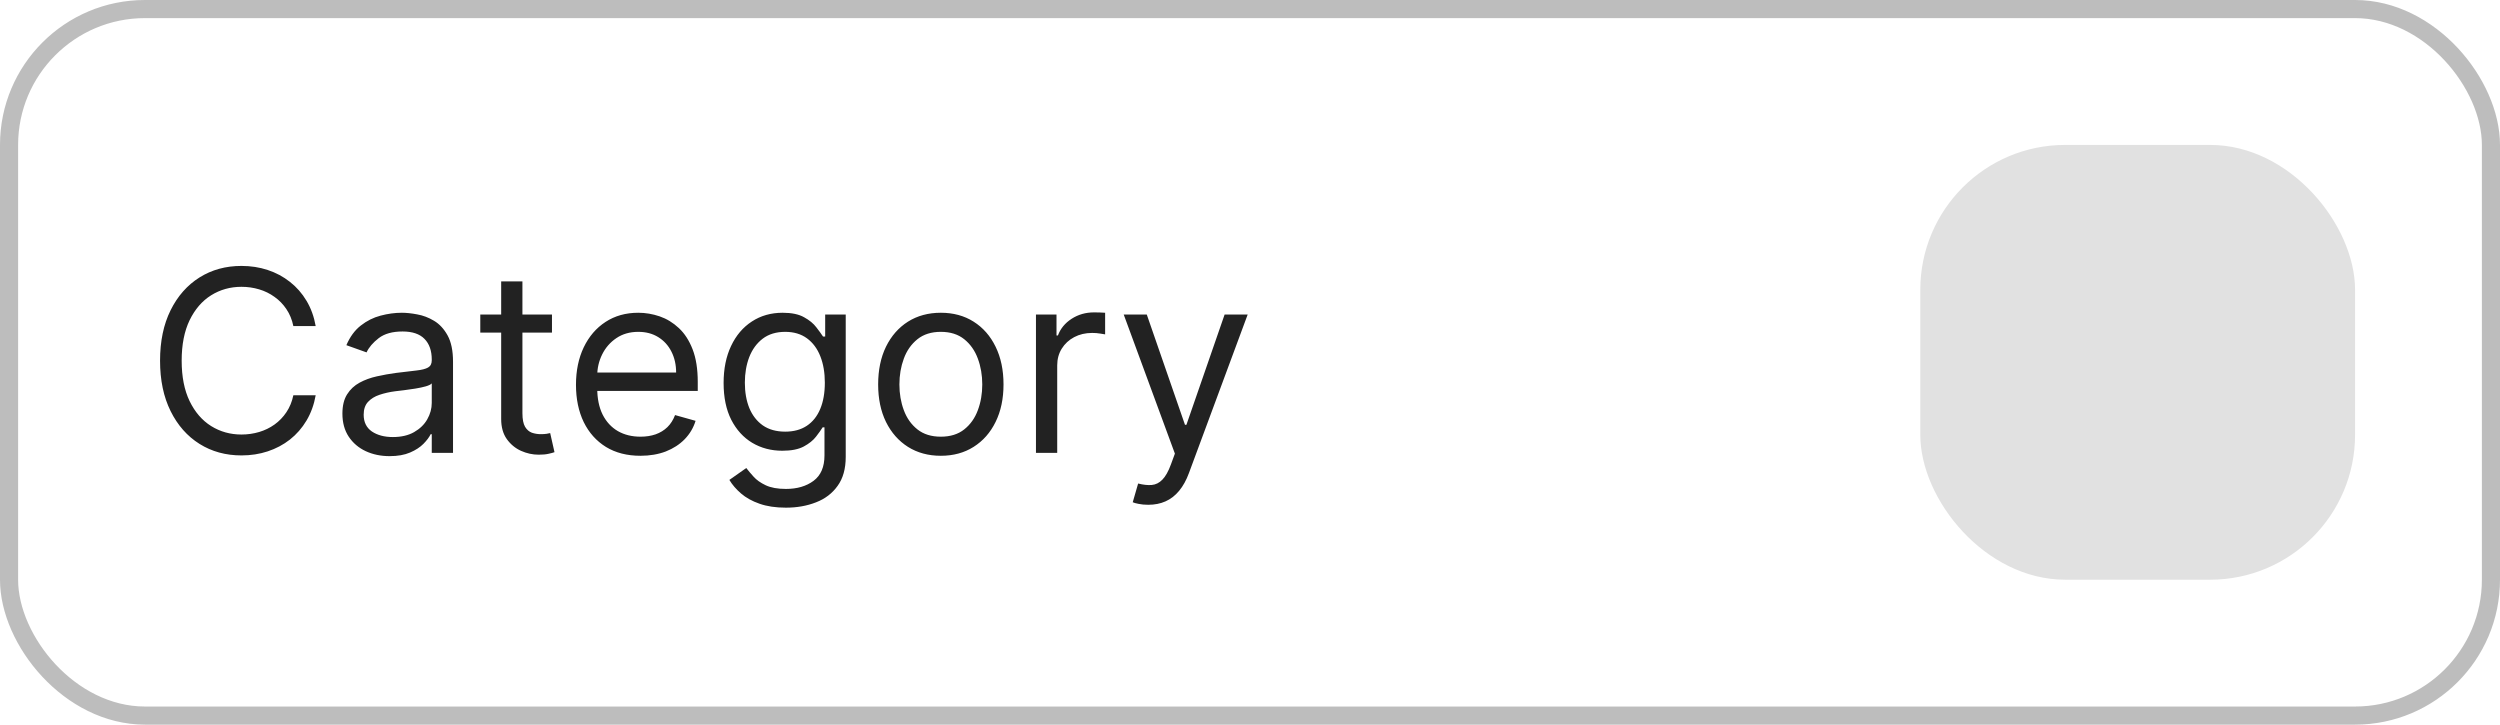 <svg width="138" height="40" viewBox="0 0 138 40" fill="none" xmlns="http://www.w3.org/2000/svg">
<rect x="0.5" y="0.5" width="137" height="39" rx="7.5" stroke="#222222" stroke-opacity="0.3"/>
<path d="M17.426 18H16.193C16.12 17.645 15.993 17.334 15.81 17.065C15.631 16.797 15.413 16.572 15.154 16.389C14.899 16.204 14.616 16.064 14.304 15.972C13.992 15.879 13.668 15.832 13.329 15.832C12.713 15.832 12.155 15.988 11.654 16.3C11.157 16.611 10.761 17.07 10.466 17.677C10.174 18.283 10.028 19.027 10.028 19.909C10.028 20.791 10.174 21.535 10.466 22.141C10.761 22.748 11.157 23.207 11.654 23.518C12.155 23.83 12.713 23.986 13.329 23.986C13.668 23.986 13.992 23.939 14.304 23.847C14.616 23.754 14.899 23.616 15.154 23.434C15.413 23.248 15.631 23.021 15.81 22.753C15.993 22.481 16.12 22.169 16.193 21.818H17.426C17.333 22.338 17.164 22.804 16.919 23.215C16.674 23.626 16.369 23.976 16.004 24.264C15.64 24.549 15.23 24.766 14.776 24.916C14.325 25.065 13.843 25.139 13.329 25.139C12.461 25.139 11.689 24.927 11.013 24.503C10.337 24.079 9.805 23.475 9.417 22.693C9.029 21.911 8.835 20.983 8.835 19.909C8.835 18.835 9.029 17.907 9.417 17.125C9.805 16.343 10.337 15.74 11.013 15.315C11.689 14.891 12.461 14.679 13.329 14.679C13.843 14.679 14.325 14.754 14.776 14.903C15.23 15.052 15.64 15.271 16.004 15.559C16.369 15.844 16.674 16.192 16.919 16.603C17.164 17.011 17.333 17.476 17.426 18ZM21.507 25.179C21.023 25.179 20.584 25.088 20.189 24.905C19.795 24.72 19.482 24.453 19.25 24.105C19.017 23.754 18.901 23.329 18.901 22.832C18.901 22.395 18.988 22.04 19.16 21.768C19.332 21.493 19.563 21.278 19.851 21.122C20.139 20.966 20.458 20.85 20.806 20.774C21.157 20.695 21.51 20.632 21.864 20.585C22.328 20.526 22.705 20.481 22.993 20.451C23.285 20.418 23.497 20.363 23.629 20.287C23.765 20.211 23.833 20.078 23.833 19.889V19.849C23.833 19.359 23.699 18.978 23.431 18.706C23.165 18.434 22.763 18.298 22.223 18.298C21.662 18.298 21.223 18.421 20.905 18.666C20.587 18.912 20.363 19.173 20.234 19.452L19.12 19.054C19.319 18.59 19.584 18.229 19.916 17.97C20.25 17.708 20.615 17.526 21.009 17.423C21.407 17.317 21.798 17.264 22.183 17.264C22.428 17.264 22.71 17.294 23.028 17.354C23.349 17.41 23.659 17.528 23.958 17.707C24.259 17.886 24.509 18.156 24.708 18.517C24.907 18.878 25.007 19.362 25.007 19.969V25H23.833V23.966H23.774C23.694 24.132 23.561 24.309 23.376 24.498C23.19 24.687 22.943 24.848 22.635 24.98C22.327 25.113 21.951 25.179 21.507 25.179ZM21.686 24.125C22.15 24.125 22.541 24.034 22.859 23.852C23.18 23.669 23.422 23.434 23.585 23.146C23.75 22.857 23.833 22.554 23.833 22.236V21.162C23.784 21.222 23.674 21.276 23.505 21.326C23.339 21.372 23.147 21.414 22.928 21.45C22.713 21.483 22.503 21.513 22.297 21.54C22.095 21.563 21.931 21.583 21.805 21.599C21.5 21.639 21.215 21.704 20.95 21.793C20.688 21.88 20.476 22.01 20.313 22.186C20.154 22.358 20.075 22.594 20.075 22.892C20.075 23.3 20.226 23.608 20.527 23.817C20.832 24.022 21.218 24.125 21.686 24.125ZM30.469 17.364V18.358H26.512V17.364H30.469ZM27.665 15.534H28.838V22.812C28.838 23.144 28.887 23.392 28.983 23.558C29.082 23.721 29.208 23.83 29.36 23.886C29.516 23.939 29.68 23.966 29.853 23.966C29.982 23.966 30.088 23.959 30.171 23.946C30.254 23.93 30.32 23.916 30.37 23.906L30.608 24.96C30.529 24.99 30.418 25.02 30.275 25.05C30.133 25.083 29.952 25.099 29.733 25.099C29.402 25.099 29.077 25.028 28.759 24.886C28.444 24.743 28.182 24.526 27.973 24.234C27.768 23.943 27.665 23.575 27.665 23.131V15.534ZM35.354 25.159C34.618 25.159 33.983 24.997 33.45 24.672C32.919 24.344 32.51 23.886 32.222 23.3C31.937 22.71 31.794 22.024 31.794 21.241C31.794 20.459 31.937 19.77 32.222 19.173C32.51 18.573 32.911 18.106 33.425 17.771C33.942 17.433 34.545 17.264 35.234 17.264C35.632 17.264 36.025 17.331 36.413 17.463C36.8 17.596 37.153 17.811 37.472 18.109C37.79 18.404 38.043 18.796 38.232 19.283C38.421 19.77 38.516 20.37 38.516 21.082V21.579H32.629V20.565H37.322C37.322 20.134 37.236 19.75 37.064 19.412C36.895 19.074 36.653 18.807 36.338 18.611C36.026 18.416 35.659 18.318 35.234 18.318C34.767 18.318 34.363 18.434 34.021 18.666C33.683 18.895 33.423 19.193 33.241 19.561C33.059 19.929 32.967 20.323 32.967 20.744V21.421C32.967 21.997 33.067 22.486 33.266 22.887C33.468 23.285 33.748 23.588 34.106 23.797C34.464 24.002 34.88 24.105 35.354 24.105C35.662 24.105 35.94 24.062 36.189 23.976C36.441 23.886 36.658 23.754 36.84 23.578C37.023 23.399 37.163 23.177 37.263 22.912L38.396 23.23C38.277 23.615 38.077 23.953 37.795 24.244C37.513 24.533 37.165 24.758 36.751 24.921C36.336 25.079 35.871 25.159 35.354 25.159ZM43.383 28.023C42.816 28.023 42.329 27.95 41.921 27.804C41.514 27.662 41.174 27.473 40.902 27.237C40.633 27.005 40.42 26.757 40.261 26.491L41.195 25.835C41.301 25.974 41.436 26.134 41.598 26.312C41.76 26.495 41.983 26.652 42.264 26.785C42.549 26.921 42.922 26.989 43.383 26.989C43.999 26.989 44.508 26.84 44.909 26.541C45.31 26.243 45.511 25.776 45.511 25.139V23.588H45.411C45.325 23.727 45.202 23.9 45.043 24.105C44.888 24.307 44.662 24.488 44.367 24.647C44.075 24.803 43.681 24.881 43.184 24.881C42.568 24.881 42.014 24.735 41.523 24.443C41.036 24.151 40.65 23.727 40.365 23.171C40.083 22.614 39.943 21.938 39.943 21.142C39.943 20.36 40.08 19.679 40.355 19.099C40.63 18.515 41.013 18.065 41.504 17.746C41.994 17.425 42.561 17.264 43.204 17.264C43.701 17.264 44.095 17.347 44.387 17.513C44.682 17.675 44.907 17.861 45.063 18.07C45.222 18.275 45.345 18.444 45.431 18.577H45.55V17.364H46.684V25.219C46.684 25.875 46.535 26.409 46.236 26.82C45.941 27.234 45.544 27.537 45.043 27.729C44.546 27.925 43.993 28.023 43.383 28.023ZM43.343 23.827C43.814 23.827 44.211 23.719 44.536 23.504C44.861 23.288 45.108 22.978 45.277 22.574C45.446 22.169 45.531 21.686 45.531 21.122C45.531 20.572 45.448 20.086 45.282 19.666C45.116 19.245 44.871 18.915 44.546 18.676C44.221 18.438 43.82 18.318 43.343 18.318C42.846 18.318 42.432 18.444 42.1 18.696C41.772 18.948 41.525 19.286 41.359 19.71C41.197 20.134 41.116 20.605 41.116 21.122C41.116 21.652 41.199 22.121 41.364 22.529C41.533 22.933 41.782 23.252 42.11 23.484C42.441 23.712 42.852 23.827 43.343 23.827ZM51.934 25.159C51.245 25.159 50.64 24.995 50.119 24.667C49.602 24.339 49.198 23.88 48.906 23.29C48.618 22.7 48.474 22.01 48.474 21.222C48.474 20.426 48.618 19.732 48.906 19.139C49.198 18.545 49.602 18.084 50.119 17.756C50.64 17.428 51.245 17.264 51.934 17.264C52.623 17.264 53.227 17.428 53.744 17.756C54.264 18.084 54.668 18.545 54.957 19.139C55.248 19.732 55.394 20.426 55.394 21.222C55.394 22.01 55.248 22.7 54.957 23.29C54.668 23.88 54.264 24.339 53.744 24.667C53.227 24.995 52.623 25.159 51.934 25.159ZM51.934 24.105C52.458 24.105 52.889 23.971 53.227 23.702C53.565 23.434 53.815 23.081 53.977 22.643C54.14 22.206 54.221 21.732 54.221 21.222C54.221 20.711 54.14 20.236 53.977 19.795C53.815 19.354 53.565 18.998 53.227 18.726C52.889 18.454 52.458 18.318 51.934 18.318C51.41 18.318 50.979 18.454 50.641 18.726C50.303 18.998 50.053 19.354 49.891 19.795C49.728 20.236 49.647 20.711 49.647 21.222C49.647 21.732 49.728 22.206 49.891 22.643C50.053 23.081 50.303 23.434 50.641 23.702C50.979 23.971 51.41 24.105 51.934 24.105ZM57.185 25V17.364H58.319V18.517H58.398C58.538 18.139 58.789 17.833 59.154 17.597C59.519 17.362 59.929 17.244 60.387 17.244C60.473 17.244 60.581 17.246 60.71 17.249C60.839 17.253 60.937 17.258 61.003 17.264V18.457C60.964 18.447 60.873 18.433 60.73 18.413C60.591 18.389 60.443 18.378 60.288 18.378C59.916 18.378 59.585 18.456 59.293 18.611C59.005 18.764 58.776 18.976 58.607 19.248C58.441 19.516 58.358 19.823 58.358 20.168V25H57.185ZM63.382 27.864C63.183 27.864 63.006 27.847 62.85 27.814C62.694 27.784 62.587 27.754 62.527 27.724L62.825 26.69C63.111 26.763 63.362 26.79 63.581 26.77C63.8 26.75 63.994 26.652 64.163 26.477C64.335 26.304 64.493 26.024 64.635 25.636L64.854 25.04L62.03 17.364H63.303L65.411 23.449H65.49L67.598 17.364H68.871L65.629 26.114C65.484 26.508 65.303 26.834 65.088 27.093C64.872 27.355 64.622 27.549 64.337 27.675C64.055 27.801 63.737 27.864 63.382 27.864Z" fill="#222222"/>
<rect x="106" y="8" width="24" height="24" rx="8" fill="#E1E1E1"/>
</svg>
